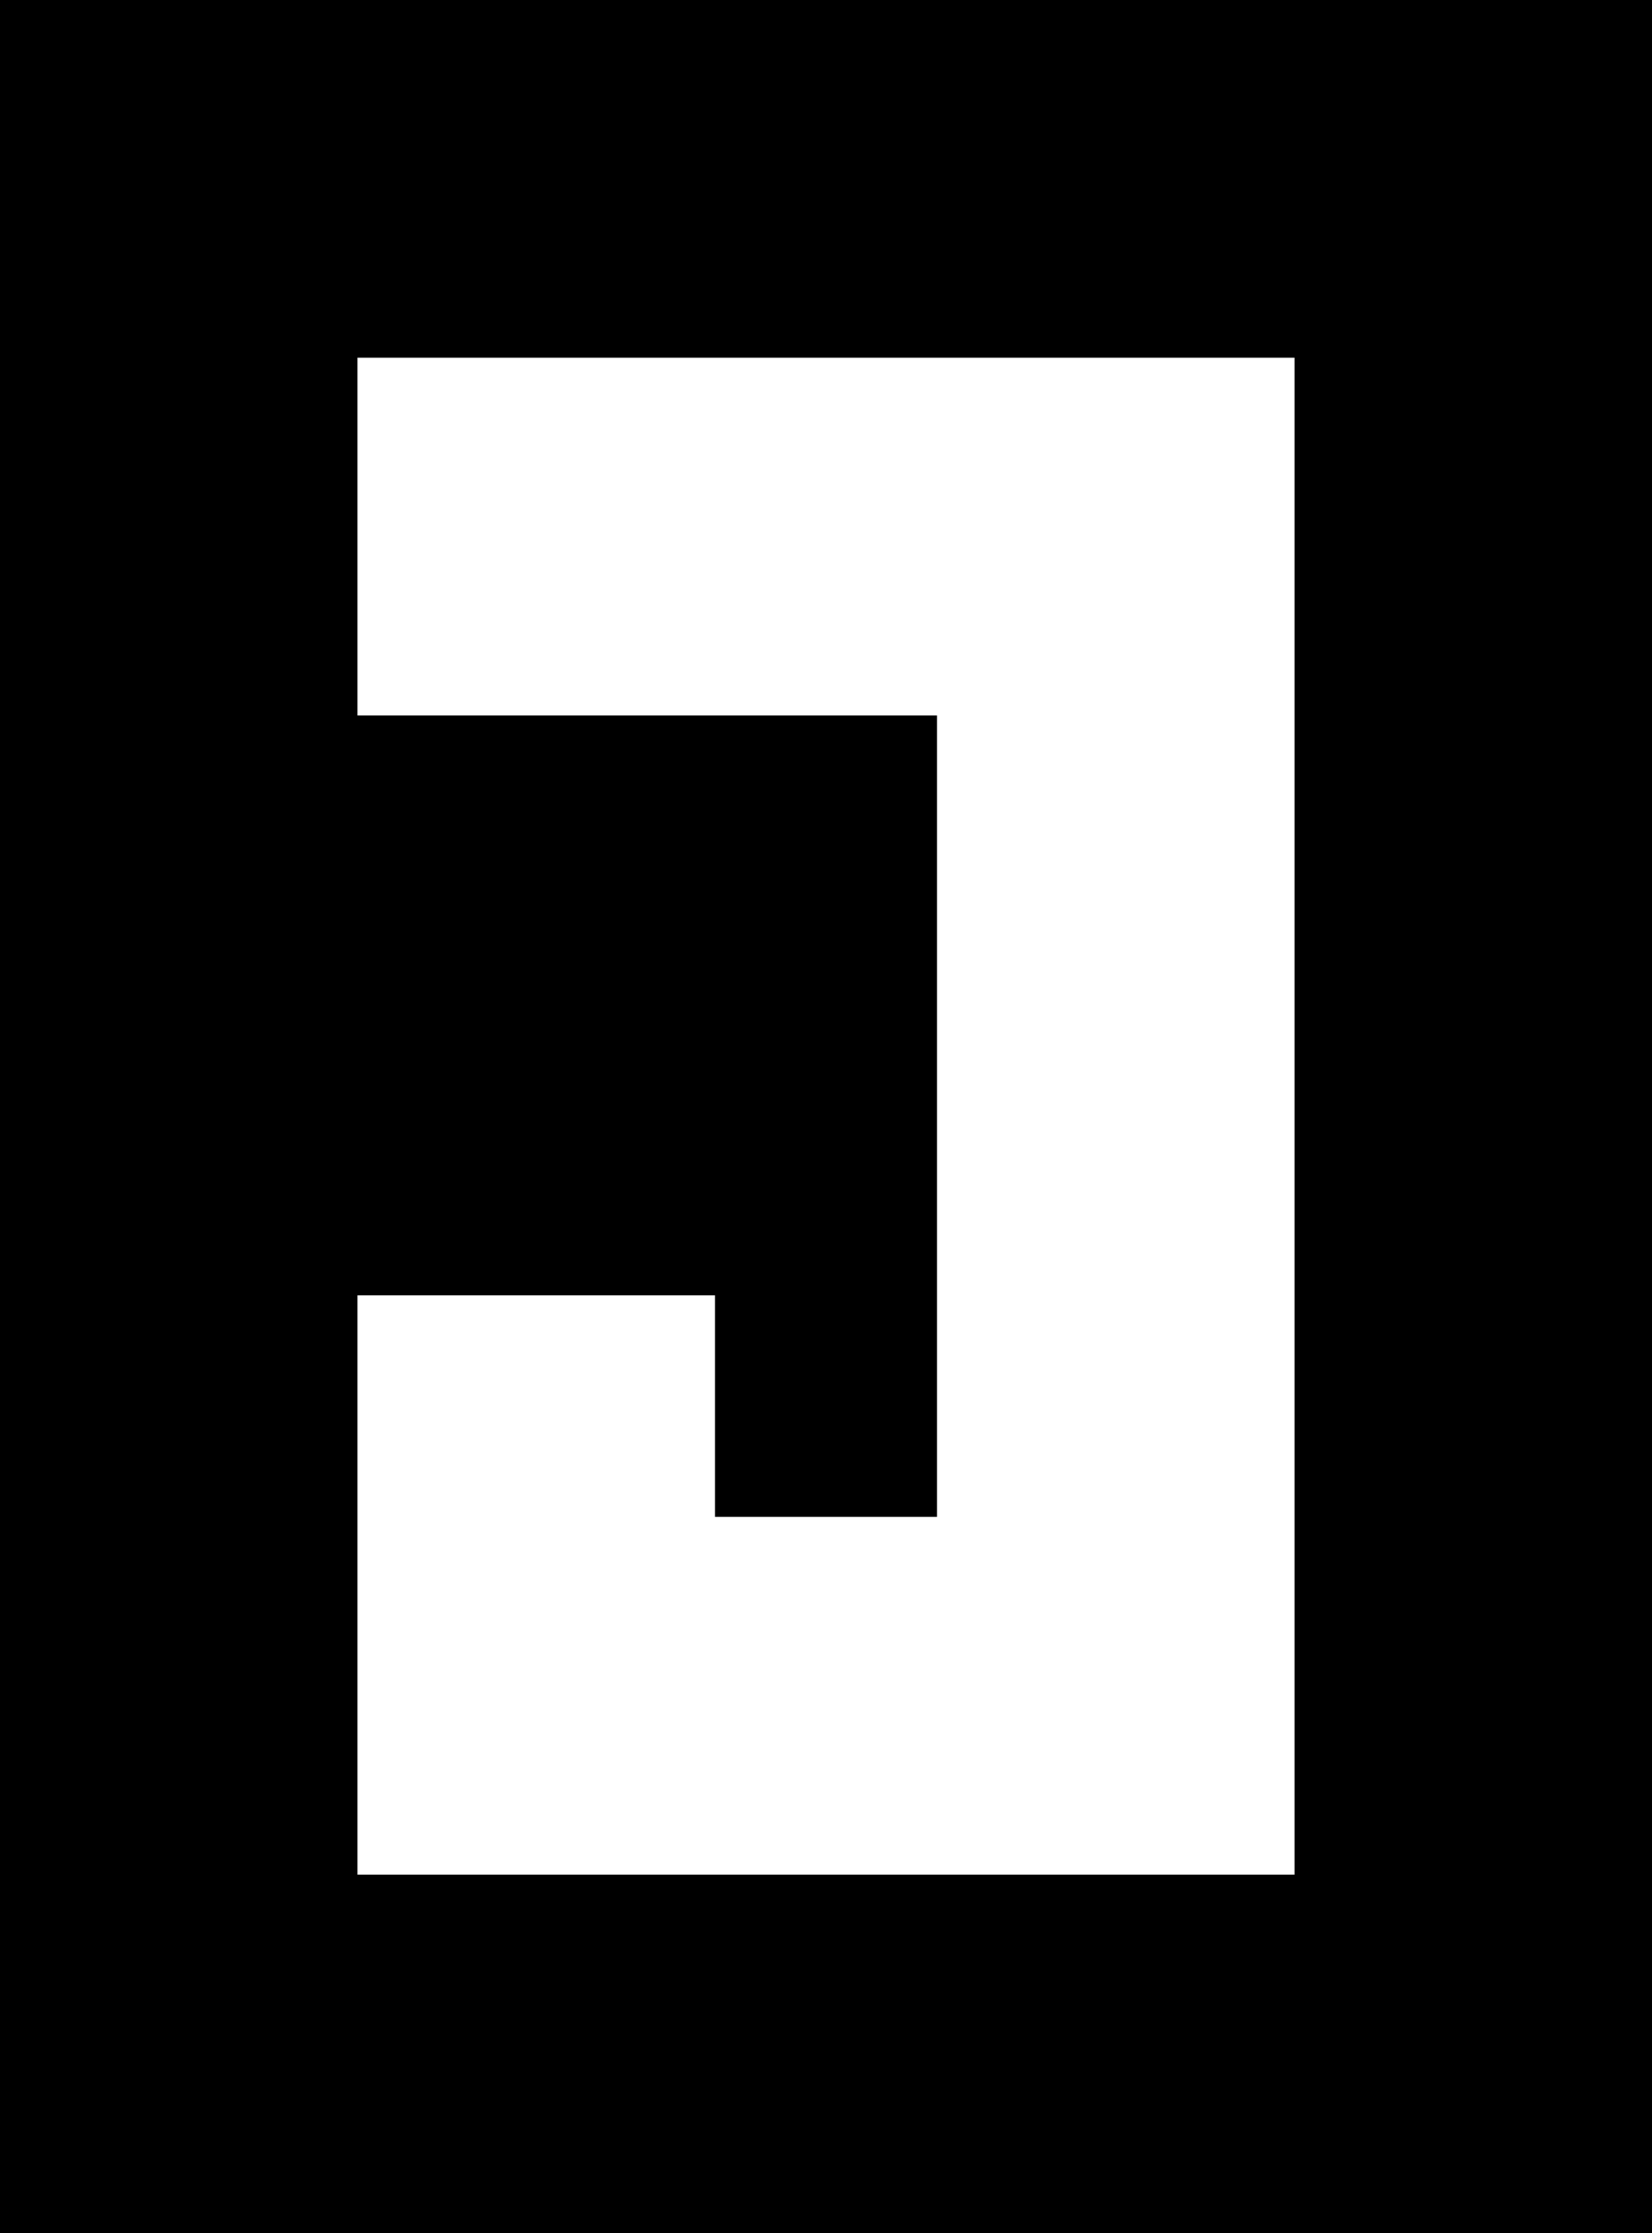 <?xml version="1.0" encoding="utf-8"?>
<!-- Generator: Adobe Illustrator 15.0.0, SVG Export Plug-In . SVG Version: 6.00 Build 0)  -->
<!DOCTYPE svg PUBLIC "-//W3C//DTD SVG 1.1//EN" "http://www.w3.org/Graphics/SVG/1.1/DTD/svg11.dtd">
<svg version="1.1" xmlns="http://www.w3.org/2000/svg" xmlns:xlink="http://www.w3.org/1999/xlink" x="0px" y="0px"
	 width="231px" height="312px" viewBox="0 0 231 312" enable-background="new 0 0 231 312" xml:space="preserve">
<rect id="background" shape-rendering="crispEdges" fill="#FFFFFF" width="231" height="312"/>
<path id="outline" shape-rendering="crispEdges" fill="#000" d="M0,0v312h231V0H0z M181,262H50v-81h50v31h31V100H50V50h131V262z"/>
</svg>
